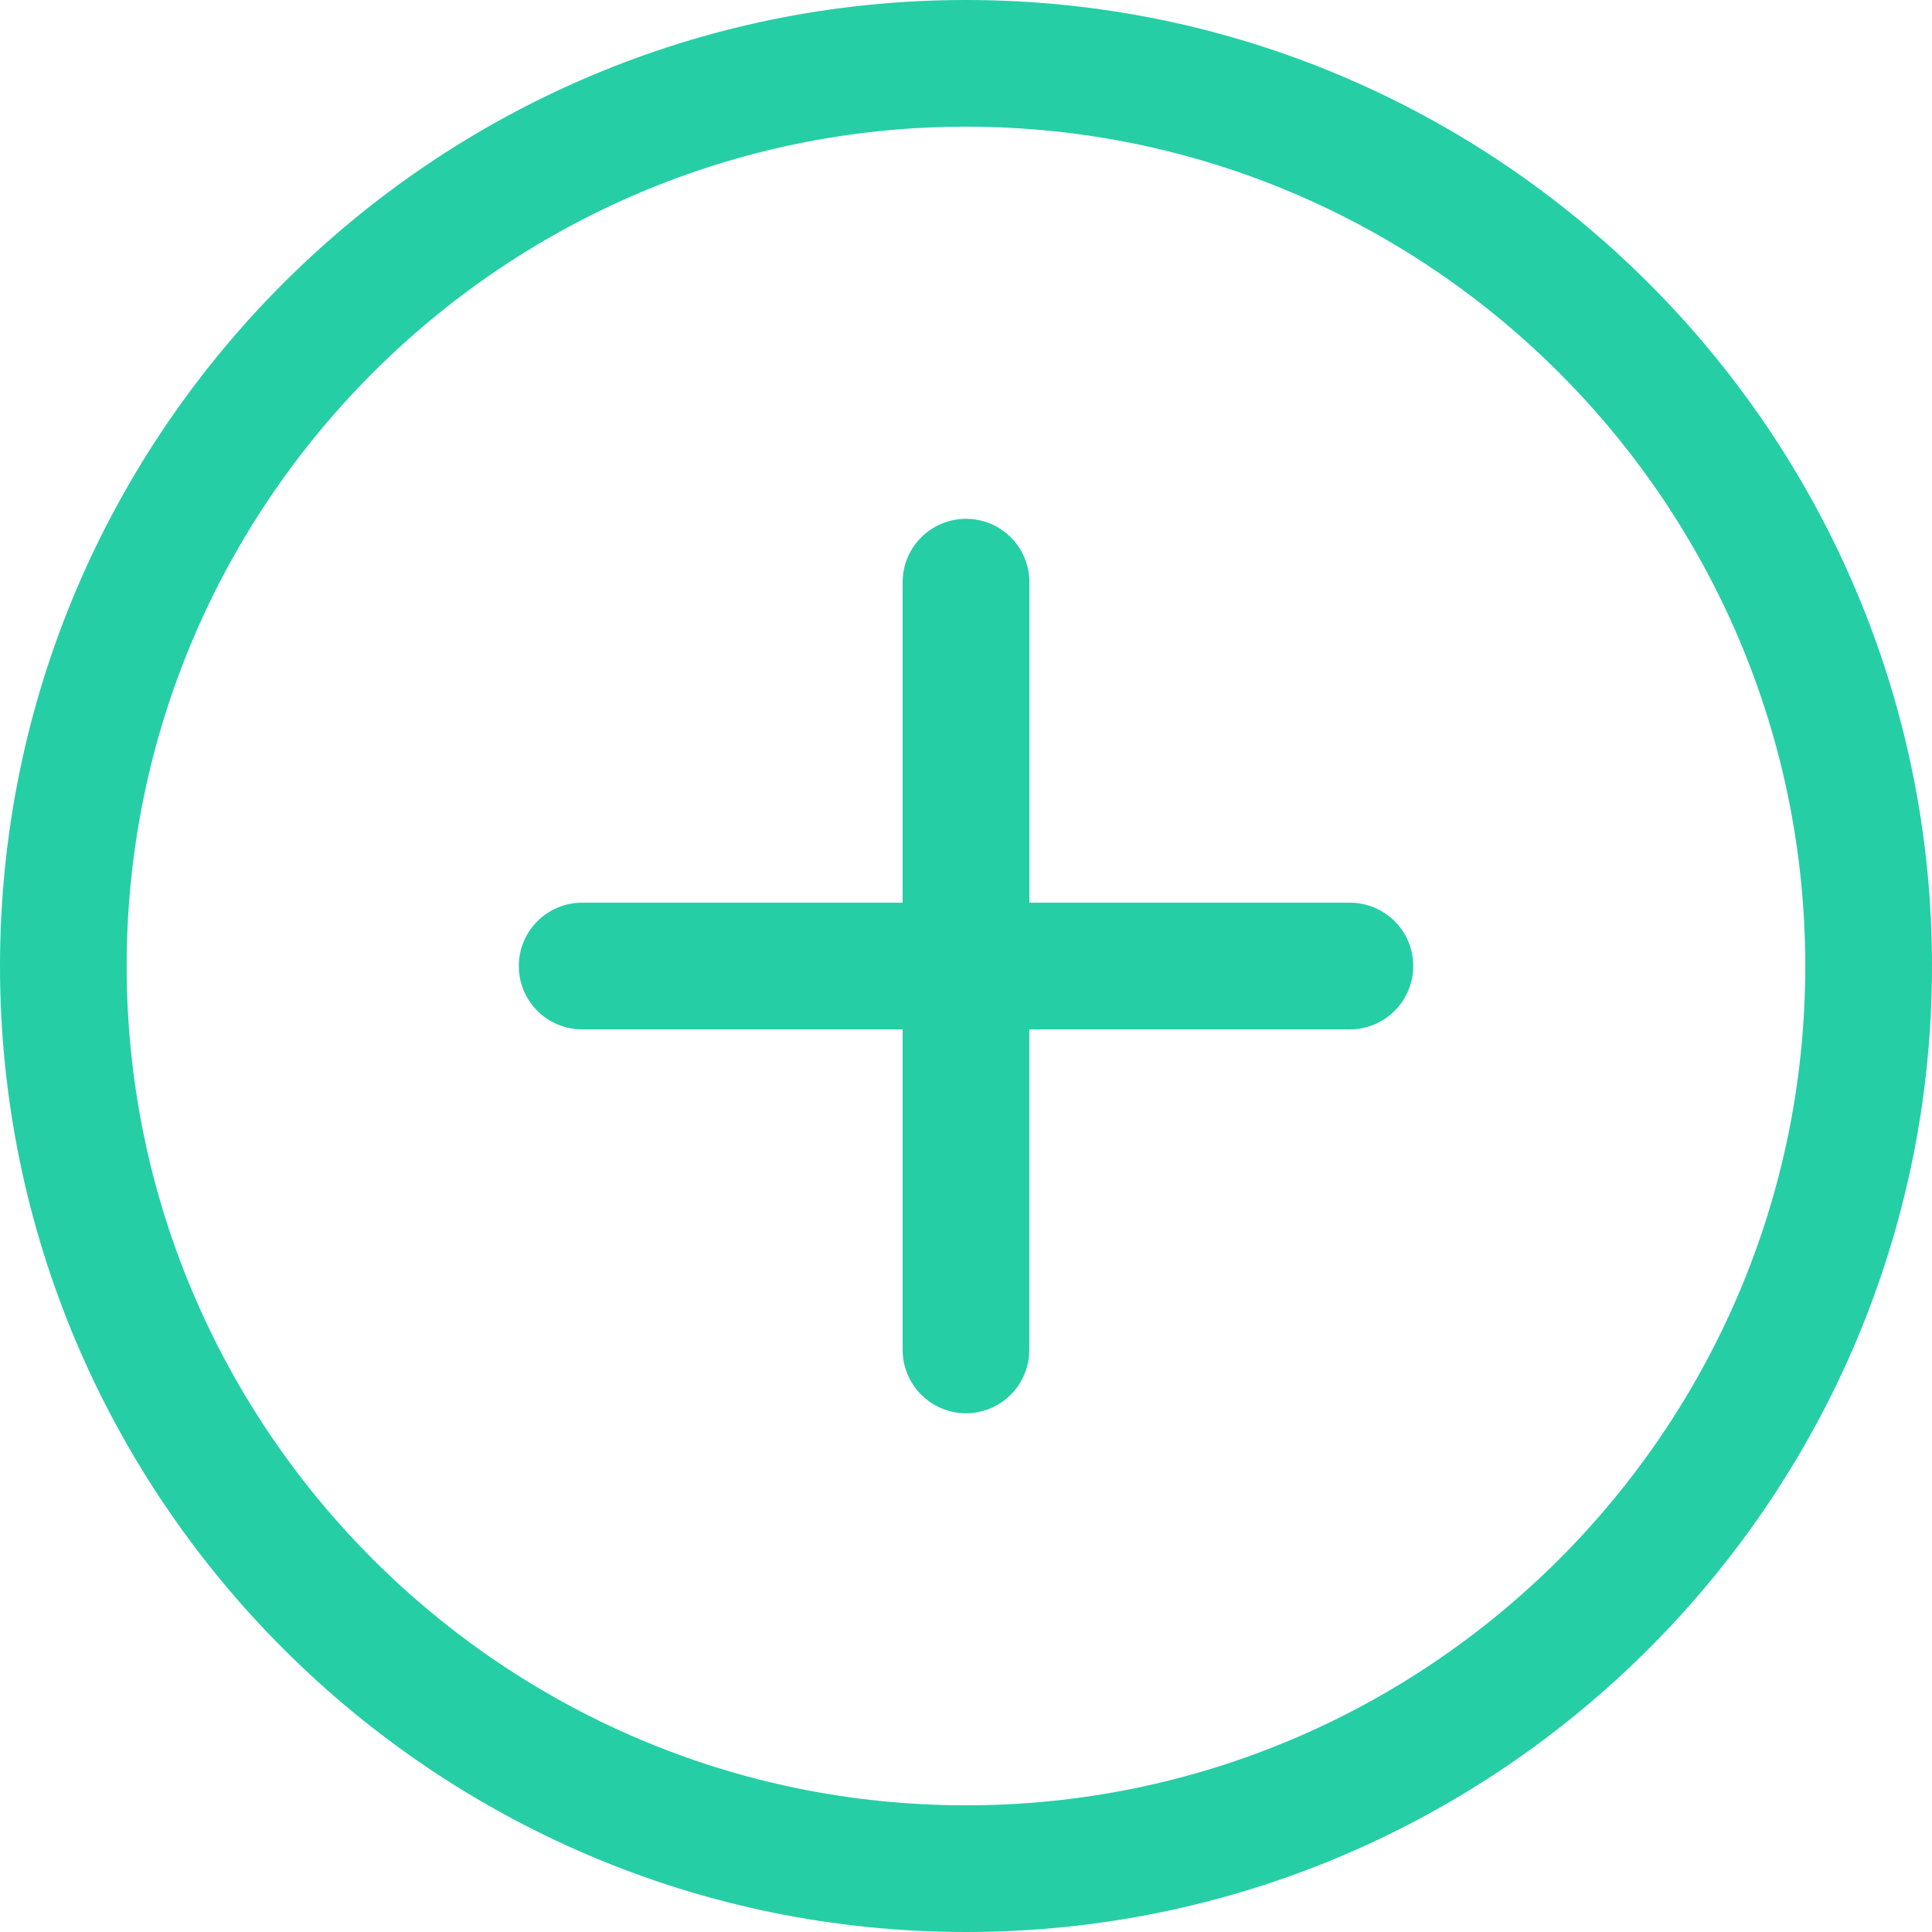 <svg width="30" height="30" viewBox="0 0 30 30" fill="none" xmlns="http://www.w3.org/2000/svg">
<path d="M15 0C6.729 0 0 6.729 0 15C0 23.271 6.729 30 15 30C23.271 30 30 23.271 30 15C30 6.729 23.271 0 15 0ZM15 28.033C7.814 28.033 1.967 22.186 1.967 15C1.967 7.814 7.814 1.967 15 1.967C22.186 1.967 28.032 7.814 28.032 15C28.033 22.186 22.186 28.033 15 28.033Z" fill="#26CEA6"/>
<path d="M20.961 14.017H15.984V9.039C15.984 8.496 15.543 8.056 15 8.056C14.457 8.056 14.016 8.496 14.016 9.039V14.017H9.039C8.496 14.017 8.056 14.457 8.056 15.001C8.056 15.544 8.496 15.984 9.039 15.984H14.016V20.961C14.016 21.504 14.457 21.945 15 21.945C15.543 21.945 15.983 21.504 15.983 20.961V15.984H20.961C21.504 15.984 21.945 15.543 21.945 15C21.945 14.457 21.504 14.017 20.961 14.017Z" fill="#26CEA6"/>
</svg>
